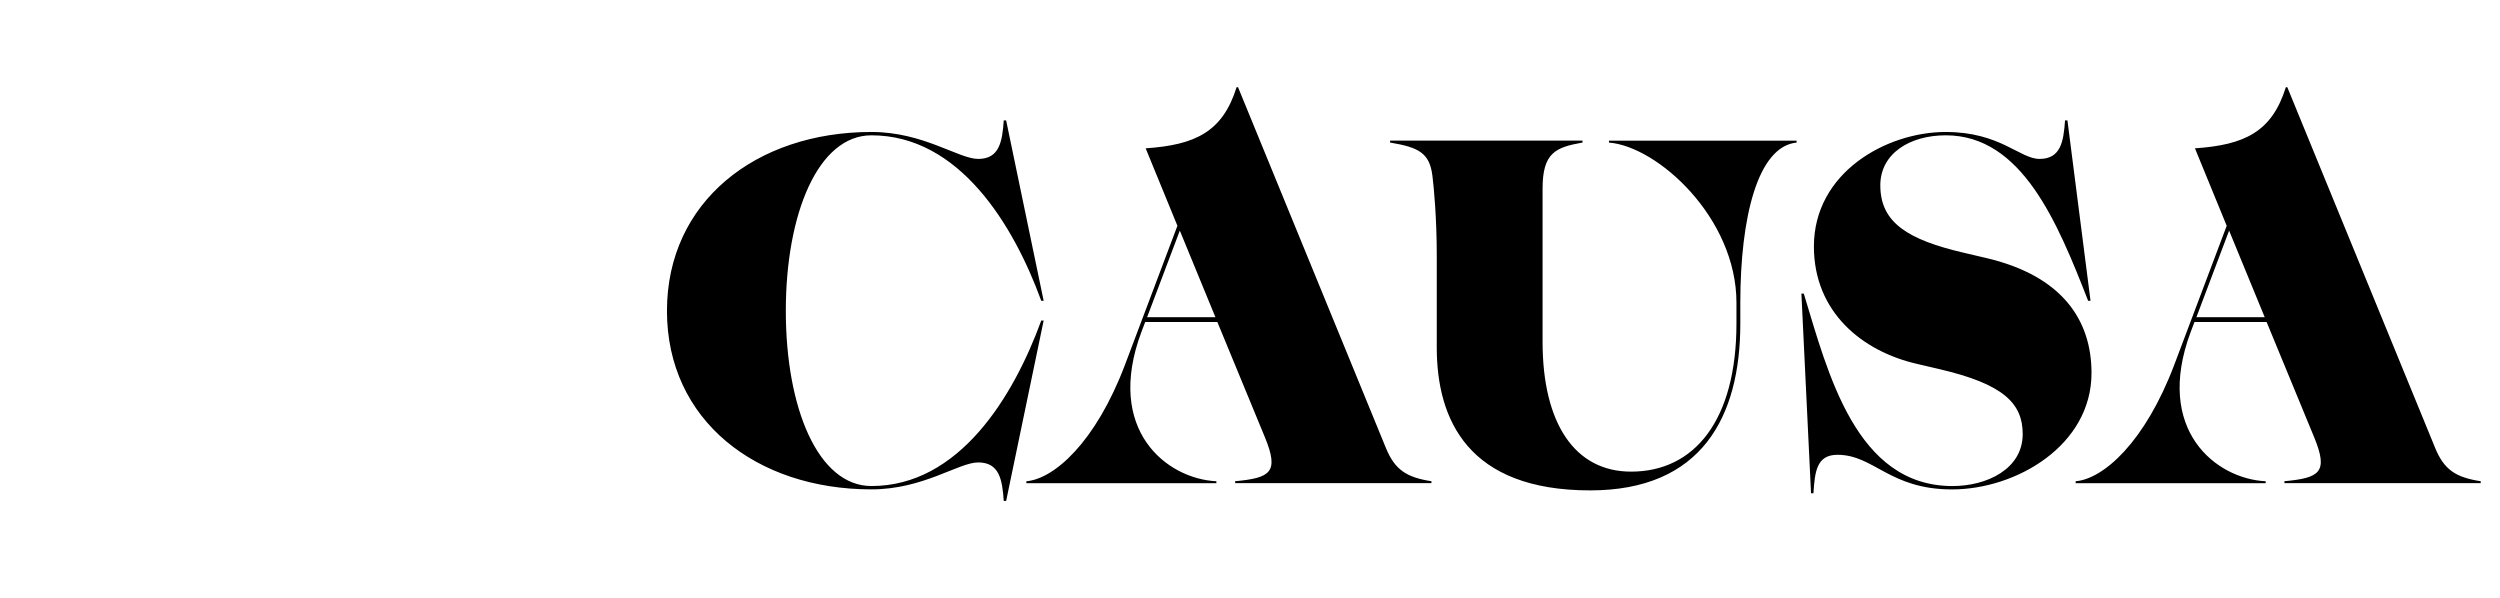 <svg xmlns="http://www.w3.org/2000/svg" viewBox="0 0 1054 252"><path d="M367.4 55.64c21.91 0 36.71 11.36 45.03 11.36 8.92 0 10.14-7.3 10.75-16.23h1.01l15.82 76.06H439c-11.76-32.25-34.68-69.78-71.6-69.78-22.51 0-36.1 33.06-36.1 74.03s13.59 73.83 36.1 73.83c36.92 0 59.84-37.52 71.6-69.78h1.01l-15.82 76.06h-1.01c-.61-8.92-1.83-16.23-10.75-16.23-8.32 0-23.12 11.36-45.03 11.36-48.68 0-86.21-29.21-86.21-75.25.01-46.02 37.53-75.43 86.21-75.43zM513.24 135.76h-30.43l-1.62 4.26c-15.42 41.38 10.75 61.87 31.64 62.88v.81h-80.12v-.81c11.76-1.01 29.21-16.43 41.58-49.09l22.11-58.62-13.39-32.66c20.89-1.42 32.45-6.9 38.34-25.76h.61l62.27 151.92c3.85 9.53 8.92 12.58 19.27 14.2v.81h-82.76v-.81c14.81-1.42 18.66-3.65 12.58-18.46l-20.08-48.67zm-.82-2.03l-15.01-36.51-13.79 36.51h28.8zM732.09 127.65c0-35.9-33.27-65.92-53.75-67.54v-.81h79.11v.81c-16.43 1.62-23.73 31.64-23.73 67.54v8.72c0 39.55-16.43 70.38-63.28 70.38-51.52 0-64.7-29.82-64.7-60.24v-38.94c0-15.62-1.22-28.6-1.83-33.47-1.22-9.74-5.88-11.97-17.85-14v-.81h81.13v.81c-11.36 2.03-16.84 4.26-16.84 19.47v64.5c0 34.48 13.59 54.77 37.32 54.77 26.77 0 44.42-21.7 44.42-62.47v-8.72zM859.87 67c8.92 0 10.14-7.3 10.75-16.23h1.01l9.74 76.06h-1.01c-12.98-33.27-27.99-69.78-60.04-69.78-15.21 0-27.58 7.71-27.58 21.09 0 15.82 11.76 22.92 35.09 28.4l9.53 2.23c32.05 7.5 44.42 26.17 44.42 48.48 0 30.63-31.84 49.09-58.82 49.09-26.37 0-32.86-14.6-48.28-14.6-8.92 0-9.53 7.3-10.14 16.23h-1.01l-4.06-84.18h1.01c10.14 33.26 21.91 81.13 62.68 81.13 14.4 0 29.61-7.1 29.61-21.91 0-12.98-8.11-21.09-35.09-27.38l-9.53-2.23c-22.92-5.27-43.41-21.7-43.41-49.49 0-31.24 30.63-48.27 55.58-48.27 22.92 0 31.24 11.36 39.55 11.36zM955.61 135.76h-30.42l-1.62 4.26c-15.42 41.38 10.75 61.87 31.64 62.88v.81h-80.12v-.81c11.76-1.01 29.21-16.43 41.58-49.09l22.11-58.62-13.39-32.66c20.89-1.42 32.45-6.9 38.33-25.76h.61l62.27 151.92c3.85 9.53 8.92 12.58 19.27 14.2v.81h-82.76v-.81c14.81-1.42 18.66-3.65 12.58-18.46l-20.08-48.67zm-.81-2.03l-15.01-36.51L926 133.73h28.8z"/></svg>